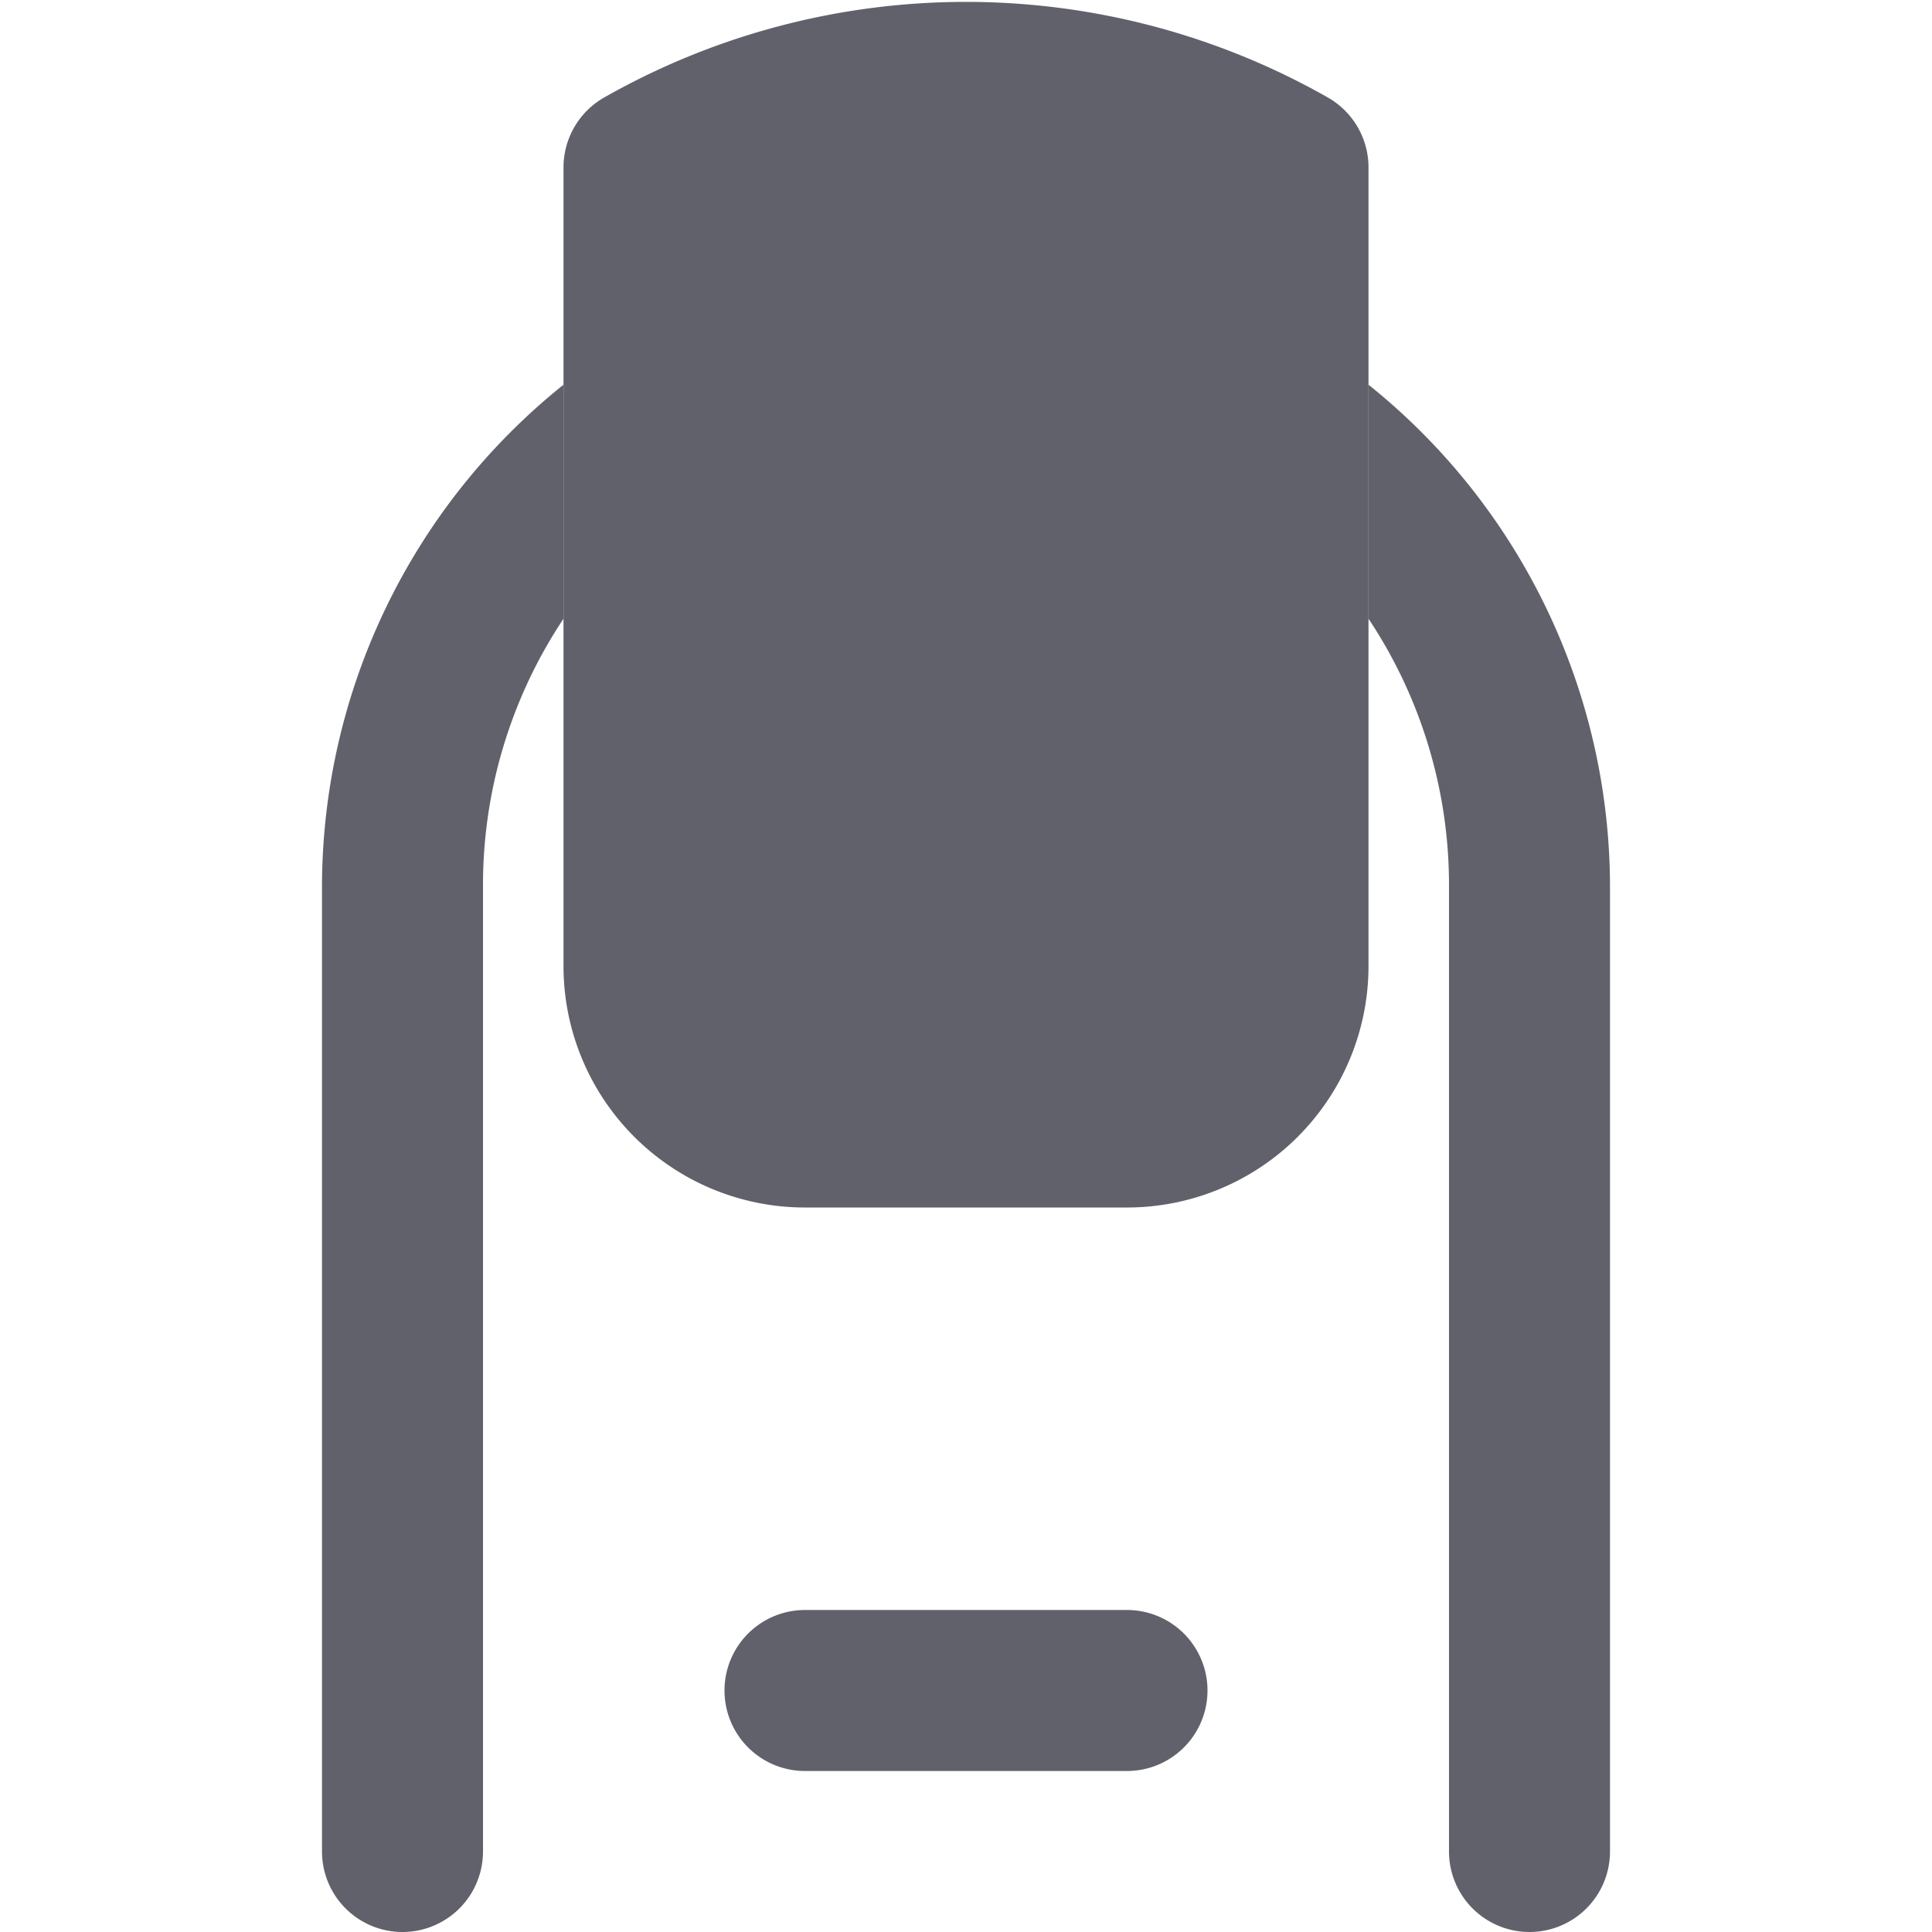 <svg xmlns="http://www.w3.org/2000/svg" height="24" width="24" viewBox="0 0 24 24"><title>nail polish 6</title><g fill="#61616b" class="nc-icon-wrapper"><path d="M14,15H10a3,3,0,0,1-3-3V2.079a1,1,0,0,1,.5-.865,9.1,9.1,0,0,1,9,0,1,1,0,0,1,.5.865V12A3,3,0,0,1,14,15Z" fill="#61616b" data-color="color-2"></path><path d="M7,4.779A8,8,0,0,0,4,11V23a1,1,0,0,0,1,1H5a1,1,0,0,0,1-1V11A5.967,5.967,0,0,1,7,7.686Z" fill="#61616b"></path><path d="M17,4.779V7.686A5.967,5.967,0,0,1,18,11V23a1,1,0,0,0,1,1h0a1,1,0,0,0,1-1V11A8,8,0,0,0,17,4.779Z" fill="#61616b"></path><path d="M14,22H10a1,1,0,0,1,0-2h4a1,1,0,0,1,0,2Z" fill="#61616b"></path></g></svg>